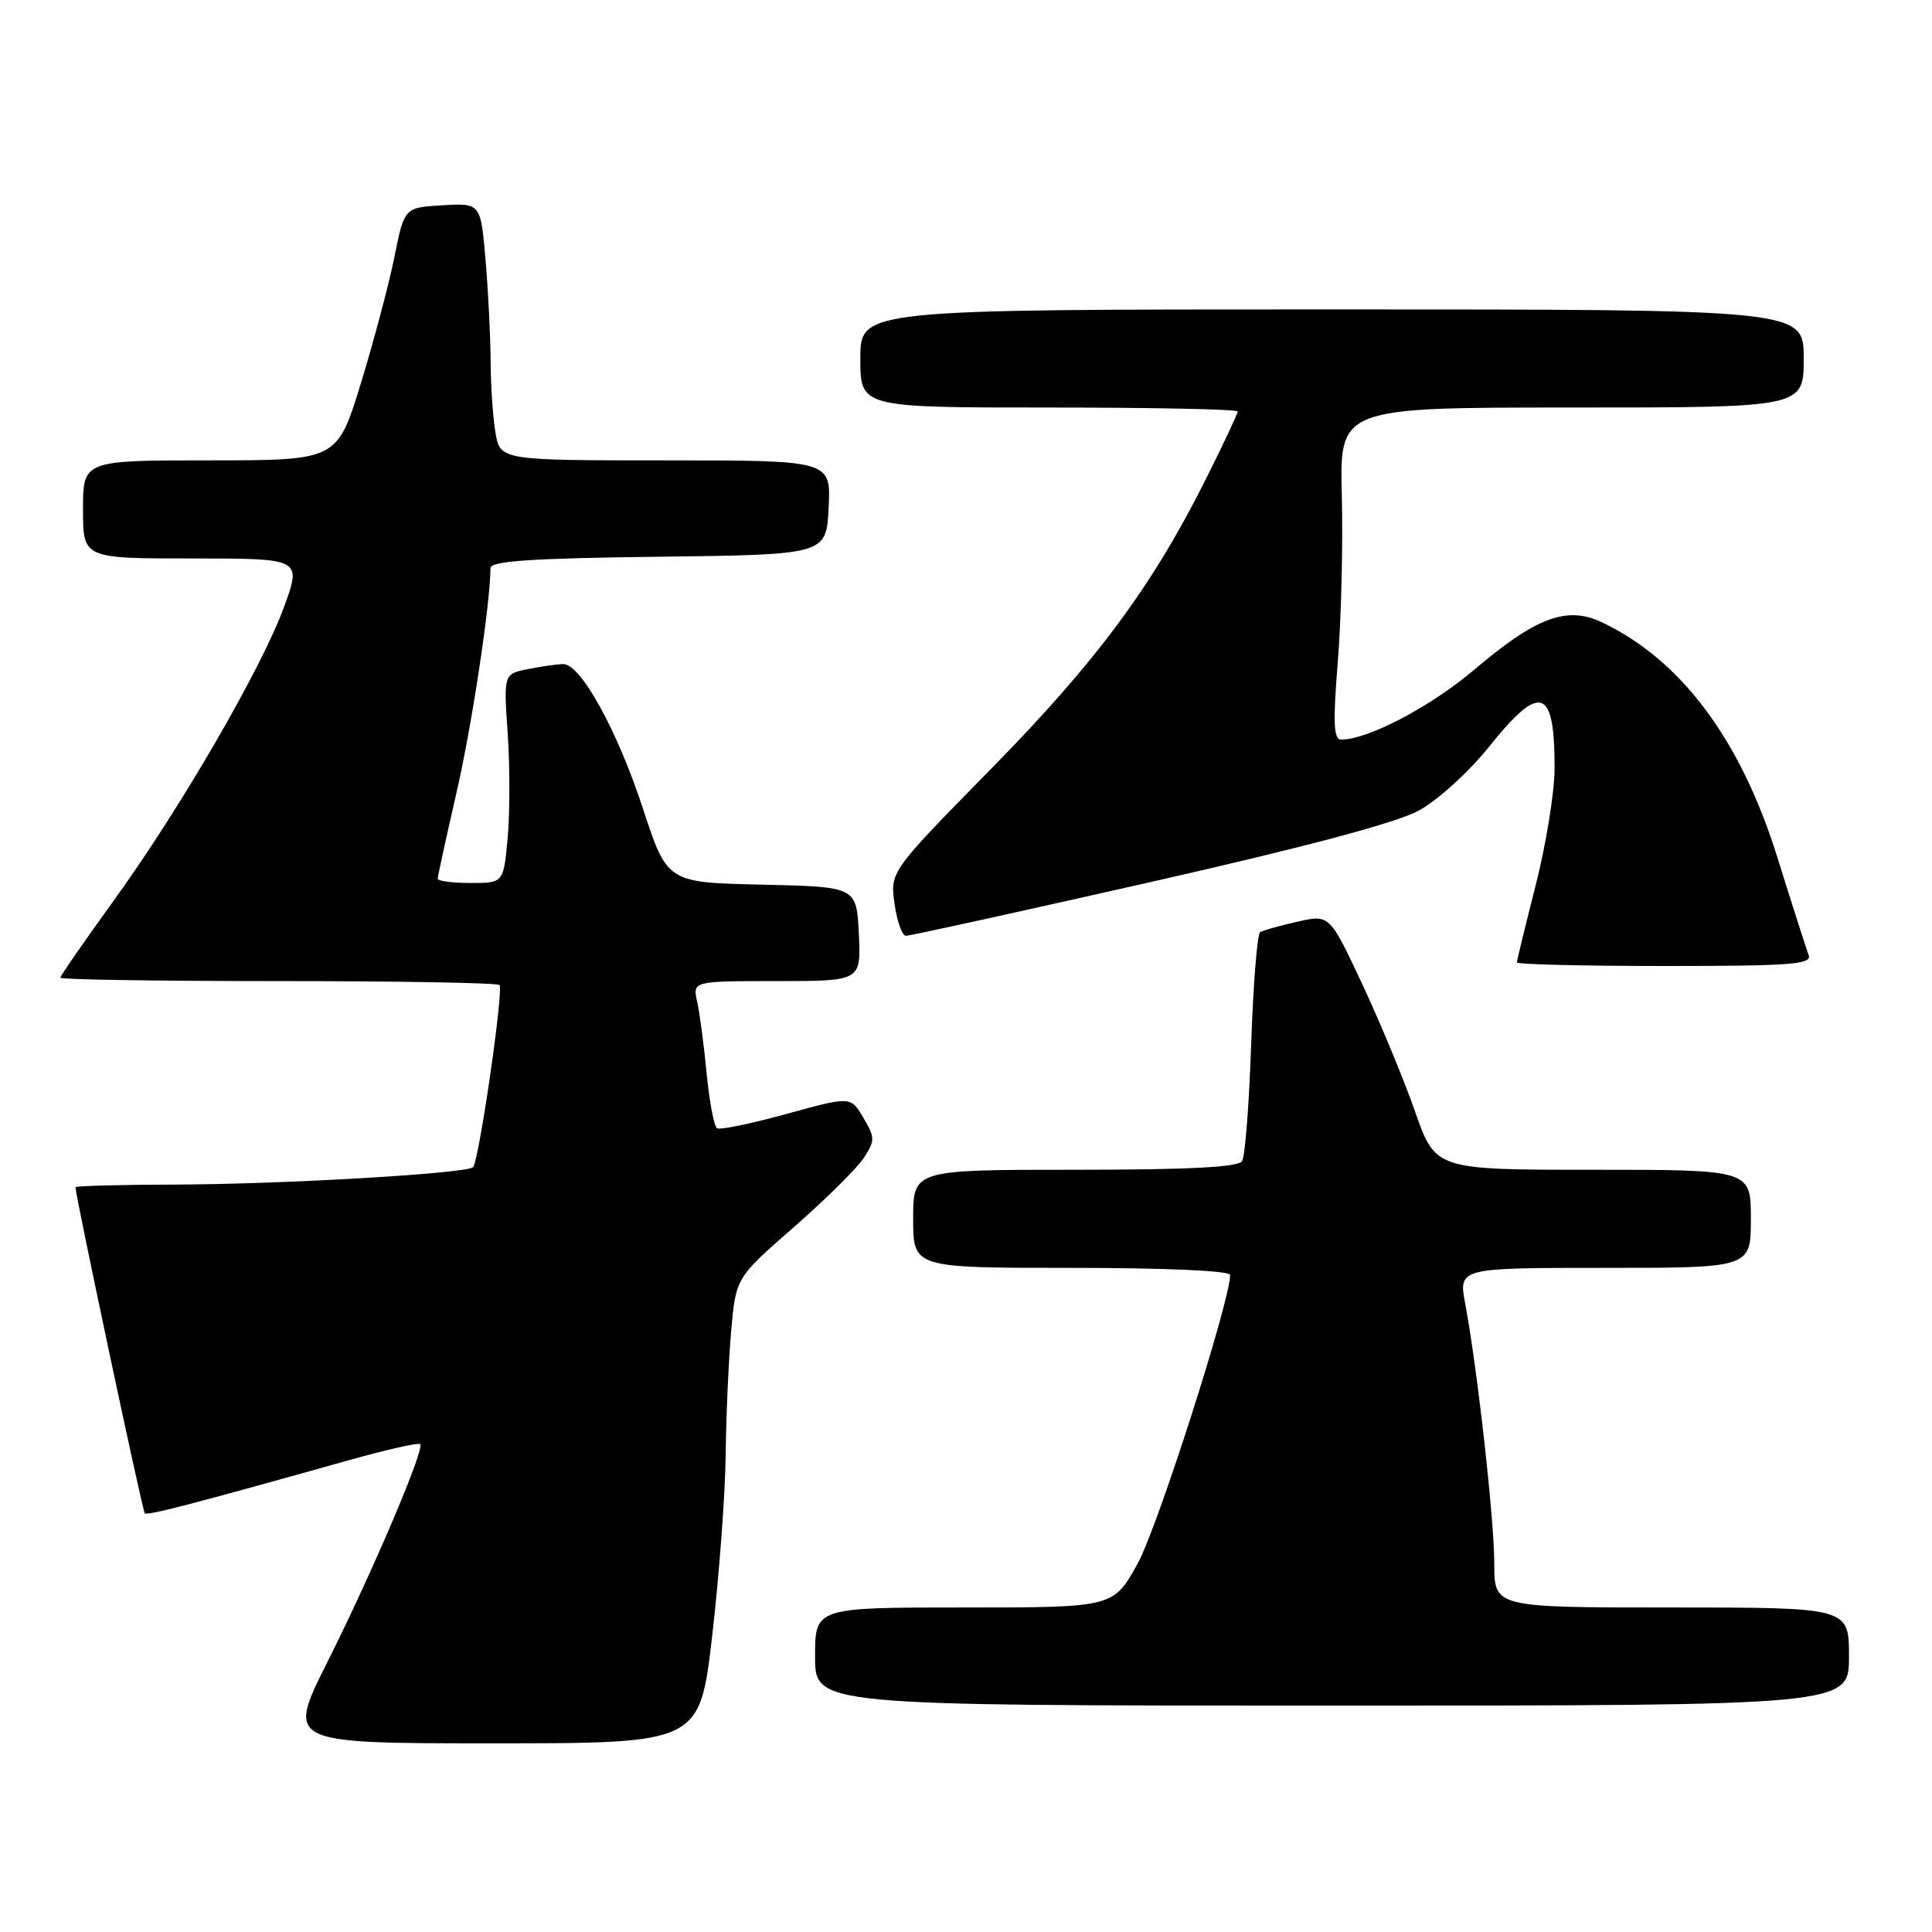 <?xml version="1.0" encoding="UTF-8" standalone="no"?>
<!DOCTYPE svg PUBLIC "-//W3C//DTD SVG 1.1//EN" "http://www.w3.org/Graphics/SVG/1.1/DTD/svg11.dtd" >
<svg xmlns="http://www.w3.org/2000/svg" xmlns:xlink="http://www.w3.org/1999/xlink" version="1.1" viewBox="0 0 256 256">
 <g >
 <path fill="currentColor"
d=" M 94.37 216.75 C 95.28 208.91 96.08 198.22 96.15 193.00 C 96.21 187.78 96.54 180.31 96.88 176.41 C 97.50 169.32 97.50 169.32 105.16 162.63 C 109.37 158.95 113.55 154.81 114.45 153.44 C 115.96 151.13 115.96 150.74 114.40 148.11 C 112.73 145.26 112.73 145.26 104.22 147.60 C 99.54 148.89 95.40 149.75 95.01 149.50 C 94.62 149.26 94.00 146.01 93.64 142.28 C 93.28 138.55 92.72 134.26 92.38 132.75 C 91.77 130.00 91.77 130.00 102.93 130.00 C 114.10 130.00 114.10 130.00 113.80 123.75 C 113.50 117.50 113.50 117.50 100.95 117.22 C 88.41 116.94 88.41 116.94 85.20 107.16 C 81.80 96.78 76.96 88.00 74.65 88.00 C 73.88 88.00 71.78 88.29 69.99 88.65 C 66.73 89.30 66.73 89.30 67.27 97.15 C 67.57 101.47 67.57 107.70 67.27 111.00 C 66.72 117.00 66.72 117.00 62.36 117.00 C 59.96 117.00 58.00 116.74 58.00 116.43 C 58.00 116.11 59.11 111.04 60.46 105.16 C 62.51 96.26 64.96 80.11 64.99 75.27 C 65.00 74.34 70.45 73.97 87.25 73.77 C 109.50 73.50 109.50 73.50 109.80 67.25 C 110.10 61.00 110.10 61.00 88.18 61.00 C 66.26 61.00 66.26 61.00 65.64 57.25 C 65.30 55.19 65.02 50.98 65.01 47.90 C 65.00 44.82 64.71 38.84 64.35 34.60 C 63.70 26.91 63.70 26.91 58.64 27.20 C 53.58 27.50 53.58 27.50 52.27 34.00 C 51.56 37.58 49.55 45.11 47.83 50.75 C 44.68 61.00 44.68 61.00 27.84 61.00 C 11.00 61.00 11.00 61.00 11.00 67.50 C 11.00 74.00 11.00 74.00 25.48 74.00 C 39.97 74.00 39.97 74.00 37.65 80.39 C 34.68 88.55 23.88 107.17 14.95 119.50 C 11.13 124.78 8.00 129.30 8.00 129.55 C 8.00 129.80 20.98 130.00 36.83 130.00 C 52.69 130.00 65.90 130.23 66.18 130.52 C 66.77 131.11 63.46 153.87 62.68 154.66 C 61.83 155.50 37.48 156.92 23.25 156.96 C 15.96 156.98 10.00 157.14 10.00 157.31 C 10.00 158.41 18.88 200.22 19.18 200.51 C 19.53 200.86 25.32 199.35 46.39 193.44 C 51.28 192.07 55.46 191.13 55.68 191.35 C 56.31 191.98 49.36 208.30 43.37 220.25 C 37.98 231.00 37.98 231.00 65.35 231.00 C 92.71 231.00 92.71 231.00 94.37 216.75 Z  M 245.00 219.50 C 245.00 213.00 245.00 213.00 221.50 213.00 C 198.00 213.00 198.00 213.00 198.00 207.22 C 198.00 201.37 195.77 181.45 194.15 172.75 C 193.26 168.00 193.26 168.00 212.63 168.00 C 232.00 168.00 232.00 168.00 232.00 161.50 C 232.00 155.00 232.00 155.00 211.10 155.00 C 190.20 155.00 190.20 155.00 187.49 147.25 C 186.00 142.99 182.84 135.38 180.48 130.34 C 176.17 121.17 176.17 121.17 171.92 122.13 C 169.59 122.65 167.36 123.28 166.98 123.51 C 166.59 123.75 166.06 130.42 165.79 138.32 C 165.52 146.23 164.98 153.22 164.59 153.85 C 164.09 154.66 157.50 155.00 142.44 155.00 C 121.00 155.00 121.00 155.00 121.00 161.50 C 121.00 168.00 121.00 168.00 142.00 168.00 C 154.41 168.00 163.00 168.38 163.00 168.94 C 163.00 172.37 153.40 202.34 150.77 207.13 C 147.54 213.00 147.54 213.00 127.77 213.00 C 108.00 213.00 108.00 213.00 108.00 219.50 C 108.00 226.00 108.00 226.00 176.50 226.00 C 245.00 226.00 245.00 226.00 245.00 219.50 Z  M 239.65 126.54 C 239.35 125.74 237.48 119.92 235.51 113.60 C 230.63 97.98 222.76 87.44 212.25 82.45 C 207.63 80.26 203.56 81.77 195.37 88.72 C 189.58 93.64 181.27 98.00 177.71 98.00 C 176.71 98.00 176.61 95.81 177.26 87.75 C 177.72 82.11 177.96 72.21 177.80 65.75 C 177.50 54.00 177.50 54.00 208.25 54.00 C 239.00 54.00 239.00 54.00 239.00 47.50 C 239.00 41.00 239.00 41.00 176.50 41.00 C 114.00 41.00 114.00 41.00 114.00 47.50 C 114.00 54.00 114.00 54.00 139.00 54.00 C 152.75 54.00 164.00 54.23 164.00 54.52 C 164.00 54.81 162.15 58.75 159.89 63.27 C 152.74 77.61 145.34 87.60 131.33 101.87 C 117.94 115.50 117.94 115.50 118.53 119.75 C 118.86 122.09 119.54 124.00 120.05 124.00 C 120.57 124.00 135.05 120.82 152.23 116.93 C 172.88 112.26 185.01 109.03 187.99 107.41 C 190.50 106.04 194.62 102.30 197.28 98.98 C 204.12 90.42 206.01 91.04 205.99 101.83 C 205.99 104.95 204.86 111.90 203.49 117.28 C 202.12 122.66 201.00 127.27 201.00 127.53 C 201.00 127.79 209.82 128.00 220.61 128.00 C 237.37 128.00 240.13 127.79 239.65 126.54 Z "/>
</g>
</svg>